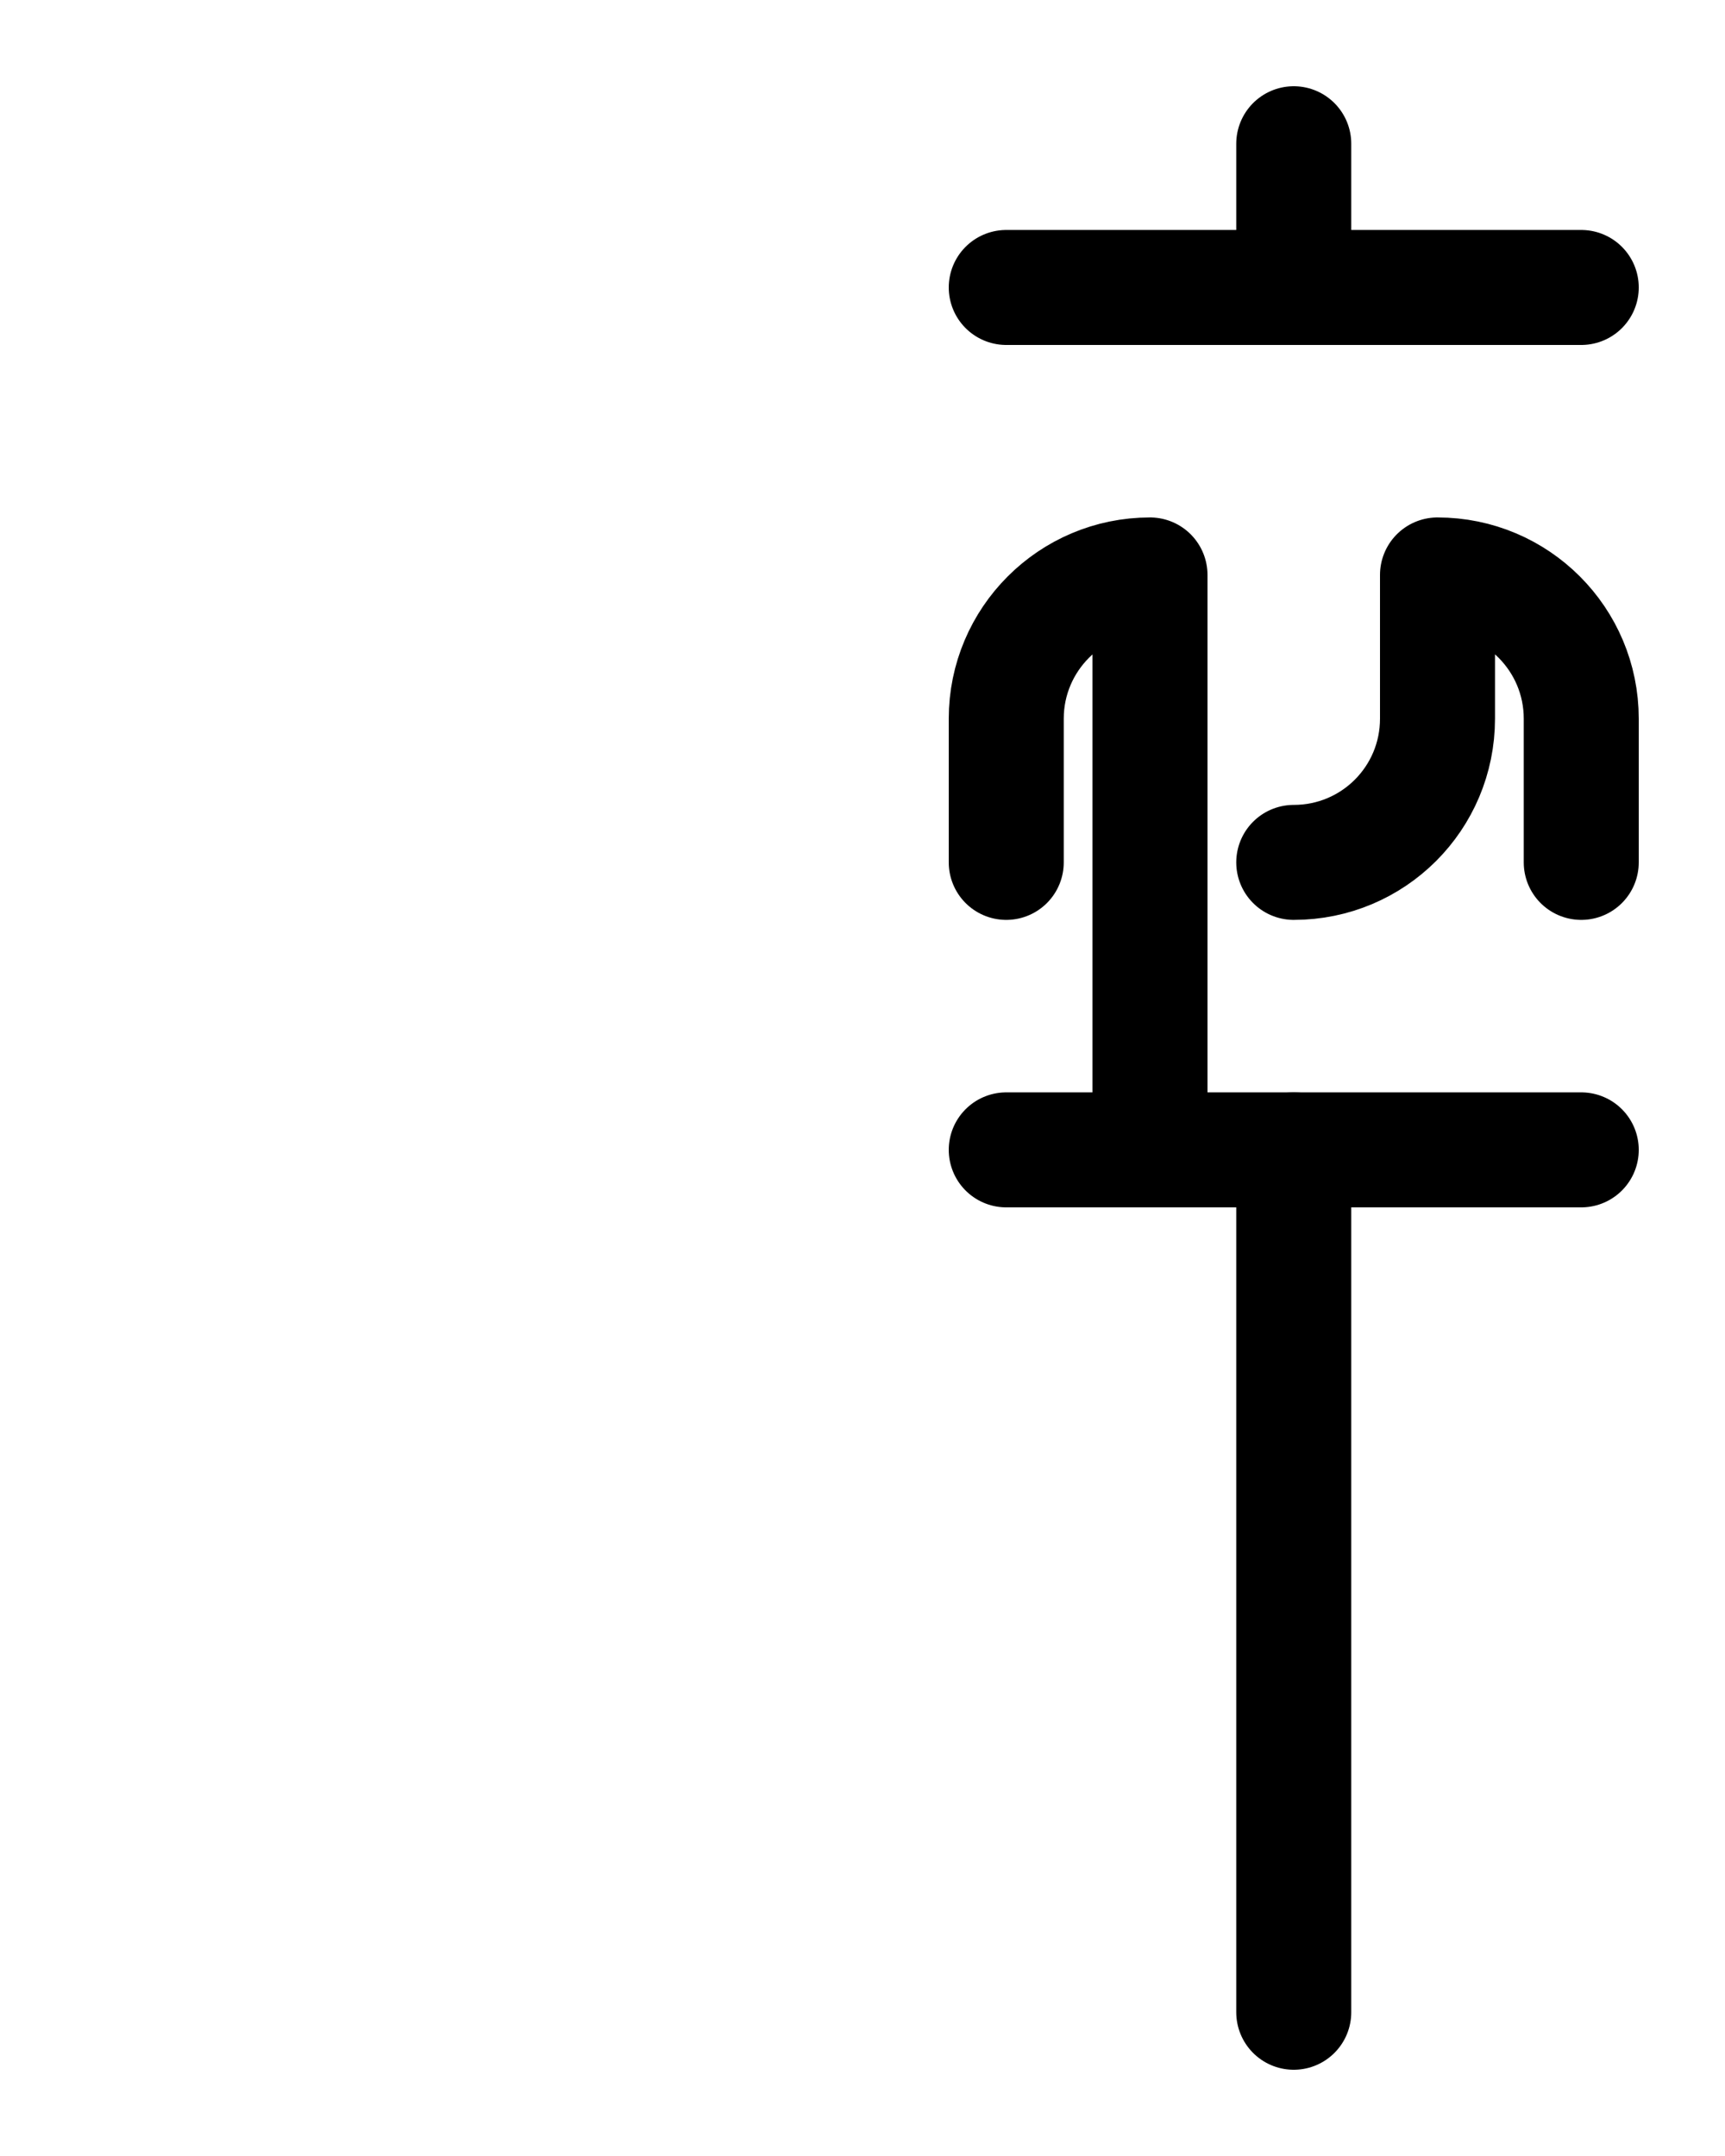 <?xml version="1.0" encoding="utf-8"?>
<!-- Generator: Adobe Illustrator 26.0.0, SVG Export Plug-In . SVG Version: 6.00 Build 0)  -->
<svg version="1.1" id="图层_1" xmlns="http://www.w3.org/2000/svg" xmlns:xlink="http://www.w3.org/1999/xlink" x="0px" y="0px"
	 viewBox="0 0 720 900" style="enable-background:new 0 0 720 900;" xml:space="preserve">
<style type="text/css">
	.st0{fill:none;stroke:#000000;stroke-width:48;stroke-linecap:round;stroke-linejoin:round;stroke-miterlimit:10;}
</style>
<line class="st0" x1="540" y1="60" x2="540" y2="120"/>
<line class="st0" x1="660" y1="120" x2="420" y2="120"/>
<line class="st0" x1="420" y1="480" x2="660" y2="480"/>
<line class="st0" x1="540" y1="480" x2="540" y2="840"/>
<path class="st0" d="M540,360c33.2,0,60-26.8,60-60v-60c33.2,0,60,26.9,60,60v60"/>
<path class="st0" d="M420,360v-60c0-33.1,26.9-60,60-60v240"/>
</svg>
